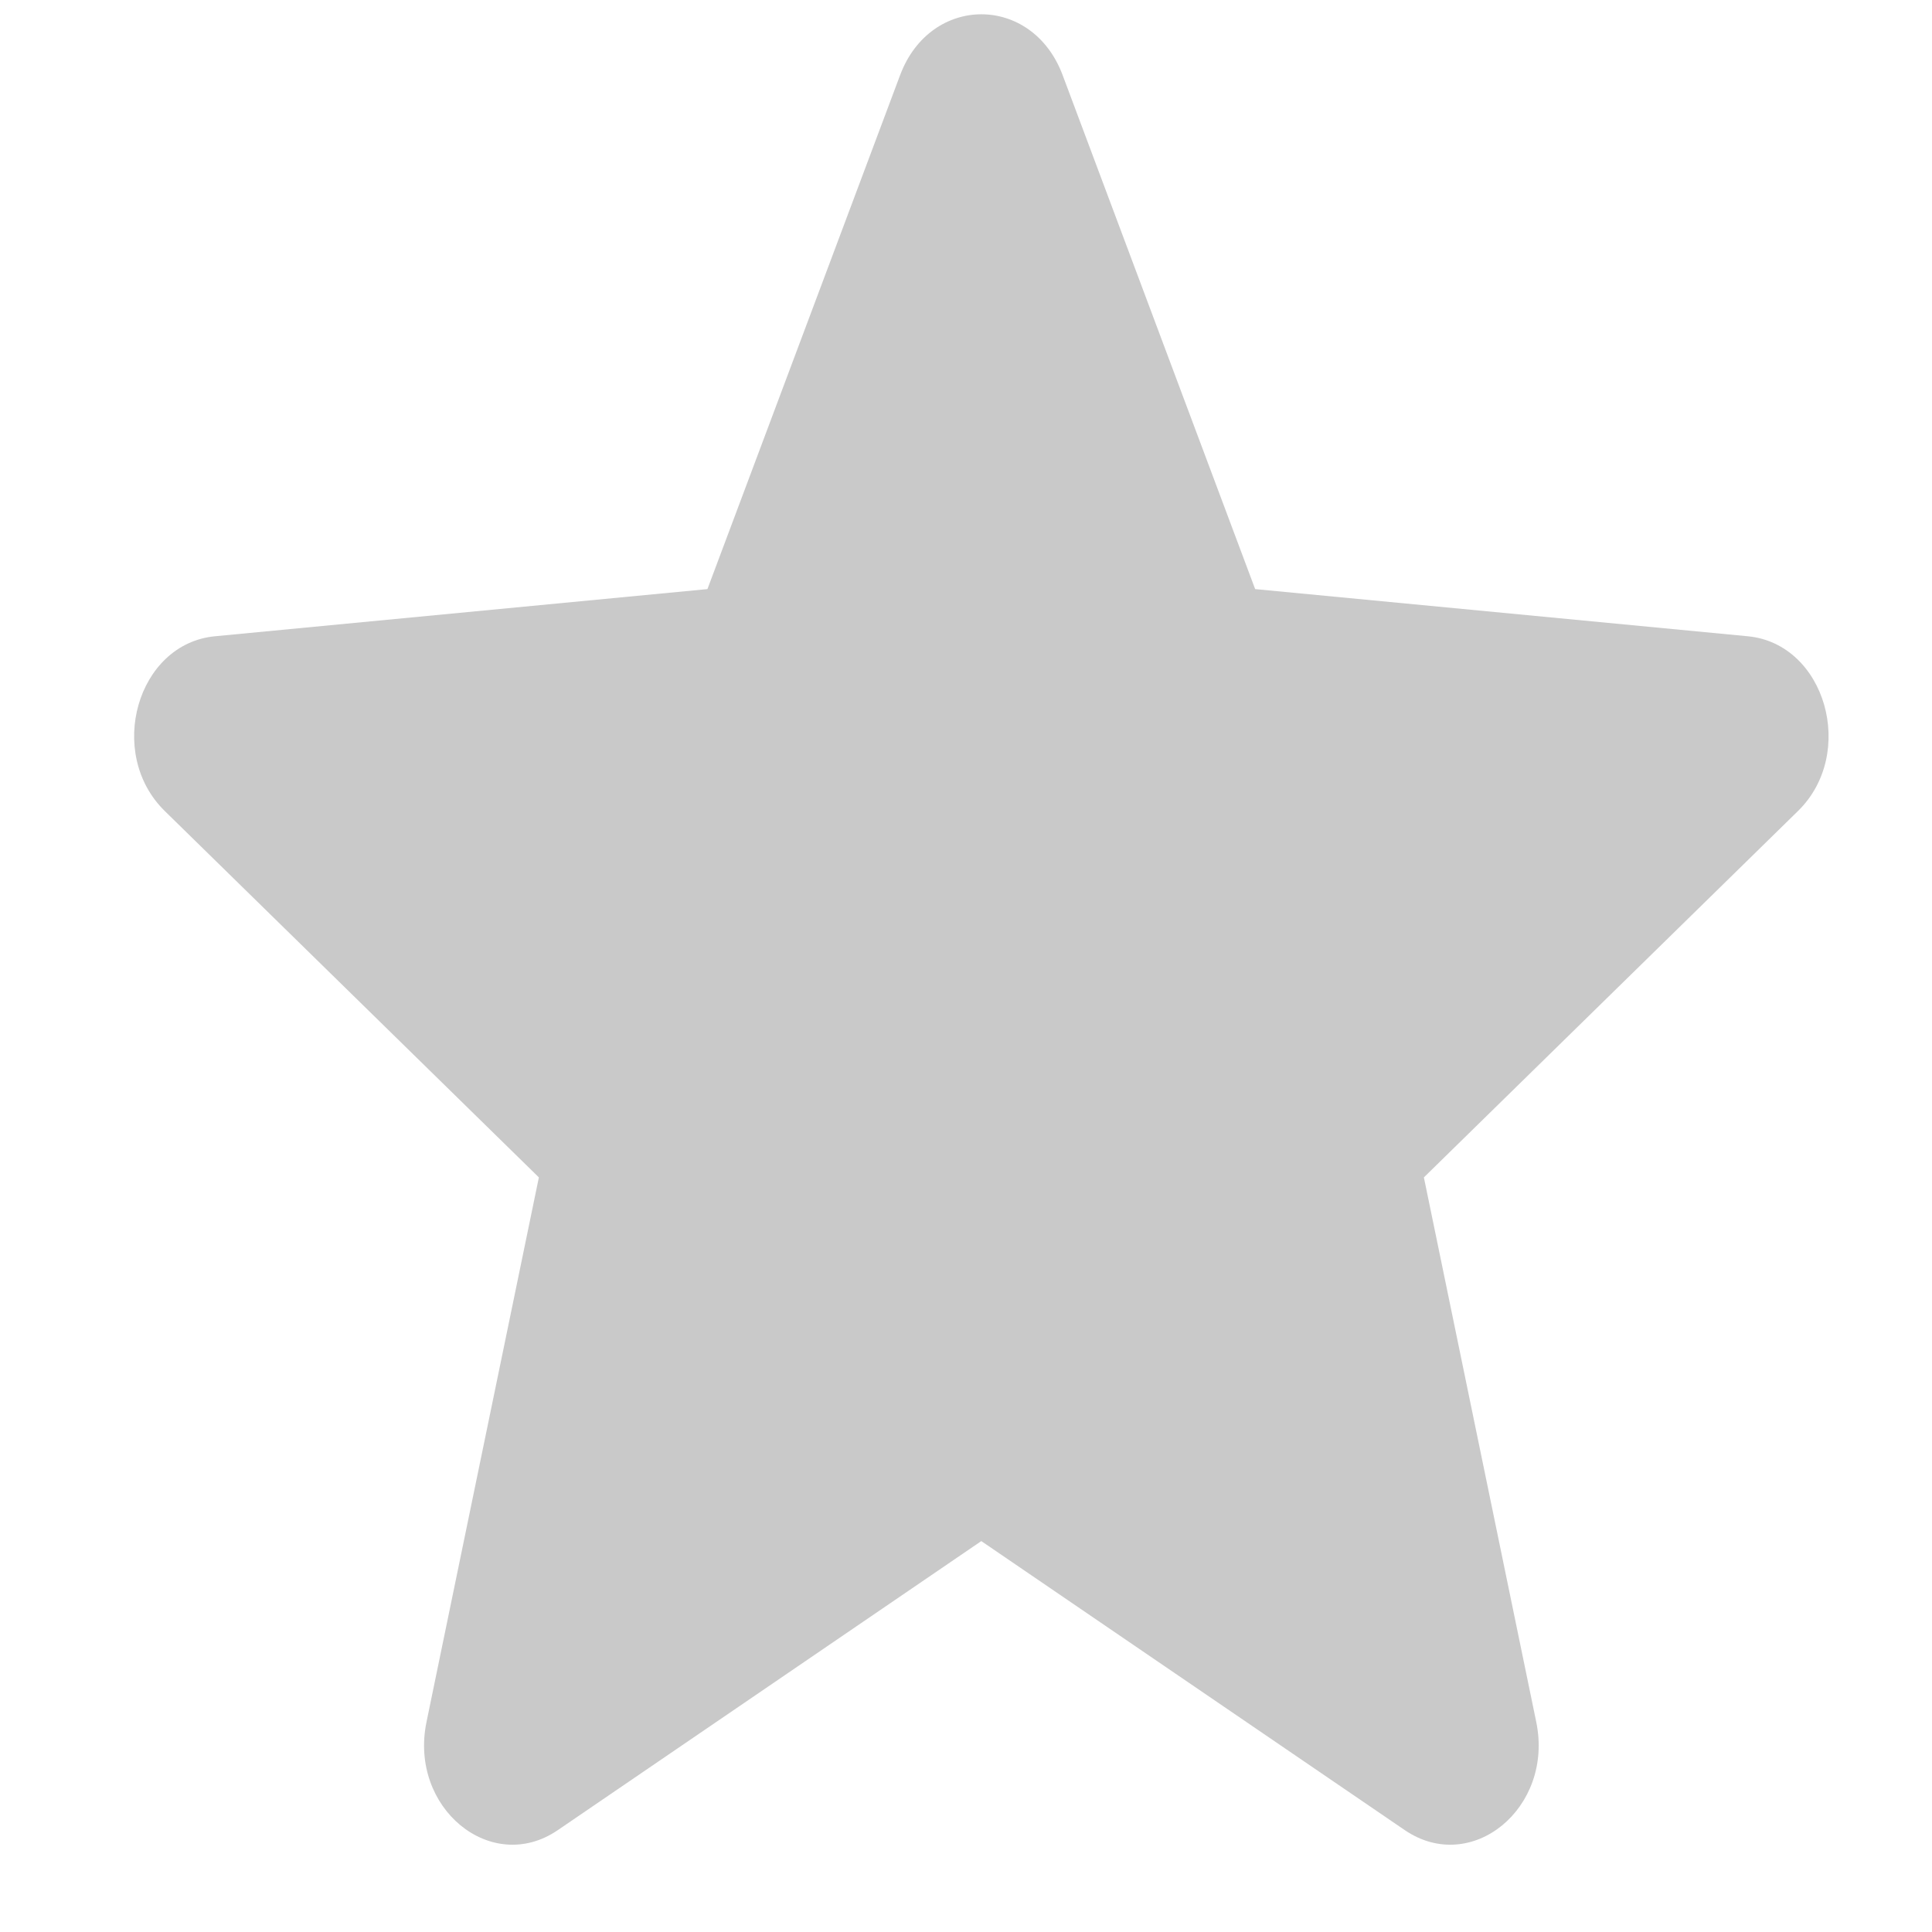 <svg width="12" height="12" viewBox="0 0 12 12" fill="none" xmlns="http://www.w3.org/2000/svg">
<path d="M6.095 9.572L8.725 11.367C9.14 11.65 9.652 11.229 9.542 10.696L8.844 7.313L11.168 5.037C11.534 4.678 11.338 3.998 10.856 3.952L7.796 3.659L6.6 0.466C6.411 -0.037 5.78 -0.037 5.591 0.466L4.394 3.659L1.335 3.952C0.852 3.998 0.657 4.678 1.023 5.037L3.347 7.313L2.649 10.696C2.539 11.229 3.051 11.65 3.465 11.367L6.095 9.572Z" fill="#C9C9C9"/>
</svg>
